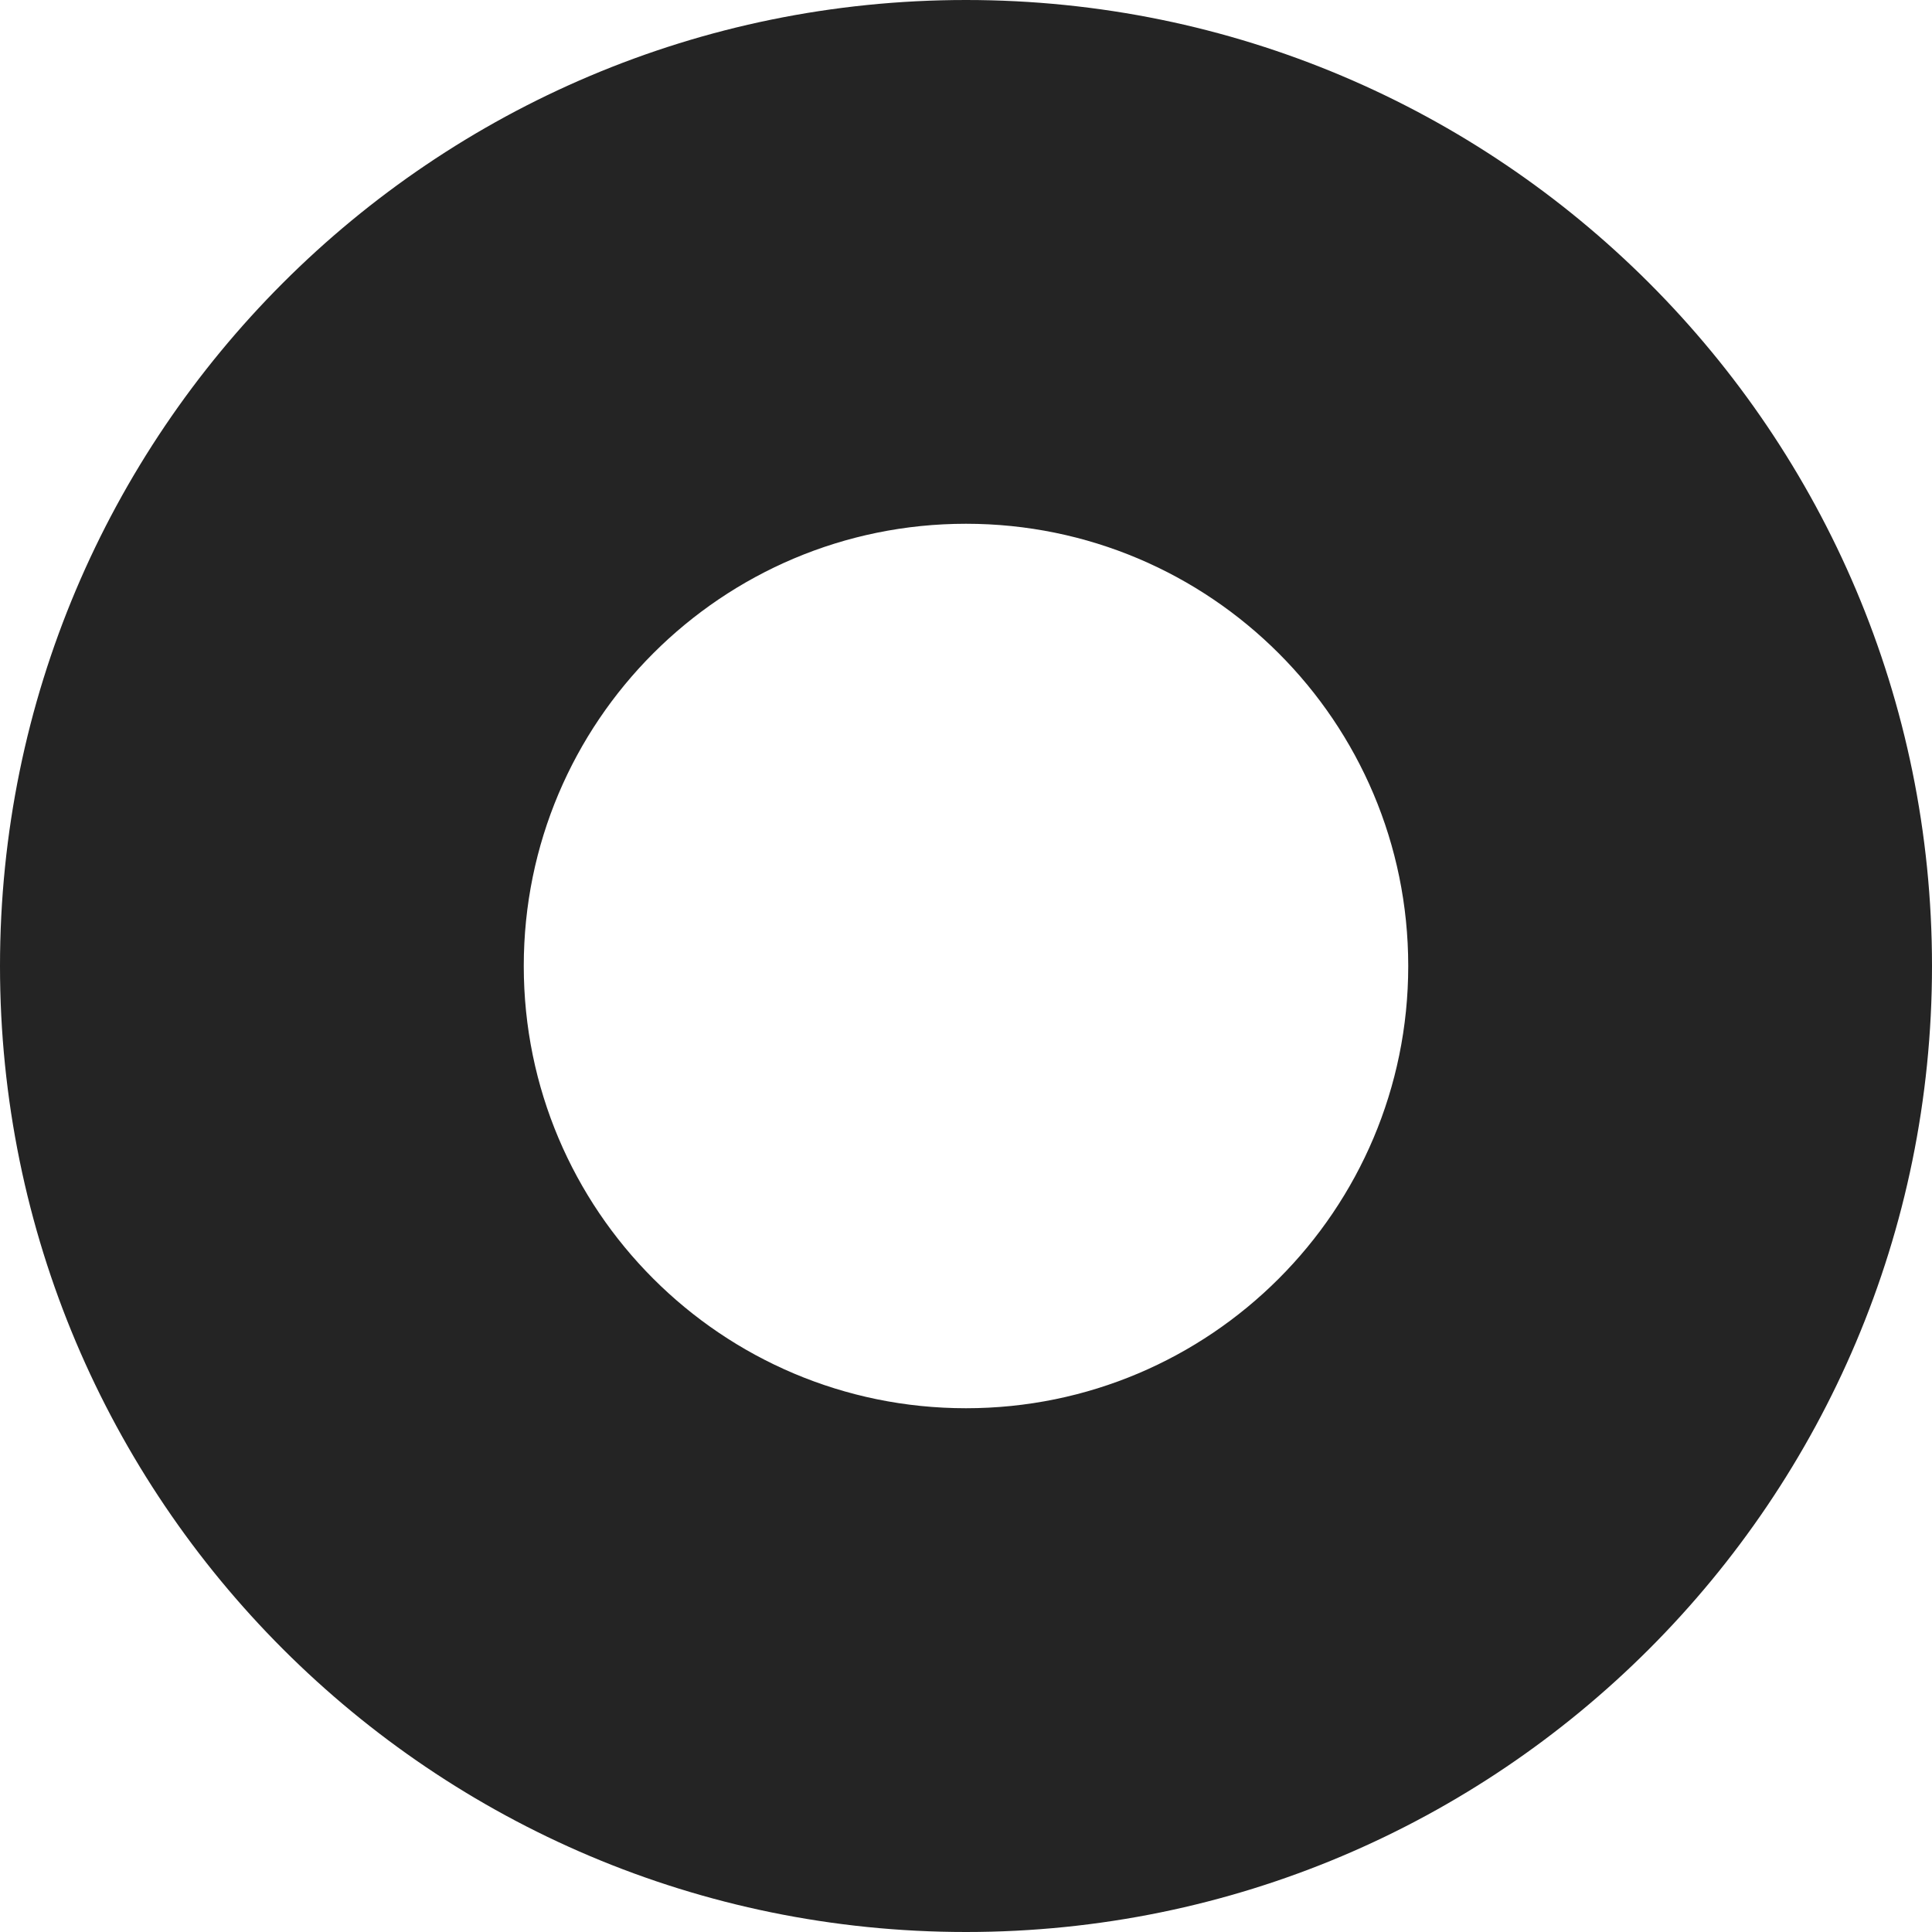 <svg width="40" height="40" viewBox="0 0 40 40" fill="none" xmlns="http://www.w3.org/2000/svg">
<path d="M20 0C8.954 0 0 8.954 0 20C0 31.046 8.954 40 20 40C31.046 40 40 31.046 40 20C40 8.954 31.046 0 20 0ZM20 29.156C14.943 29.156 10.844 25.056 10.844 20C10.844 14.943 14.943 10.844 20 10.844C25.056 10.844 29.156 14.943 29.156 20C29.156 25.056 25.056 29.156 20 29.156Z" fill="#242424"/>
</svg>
